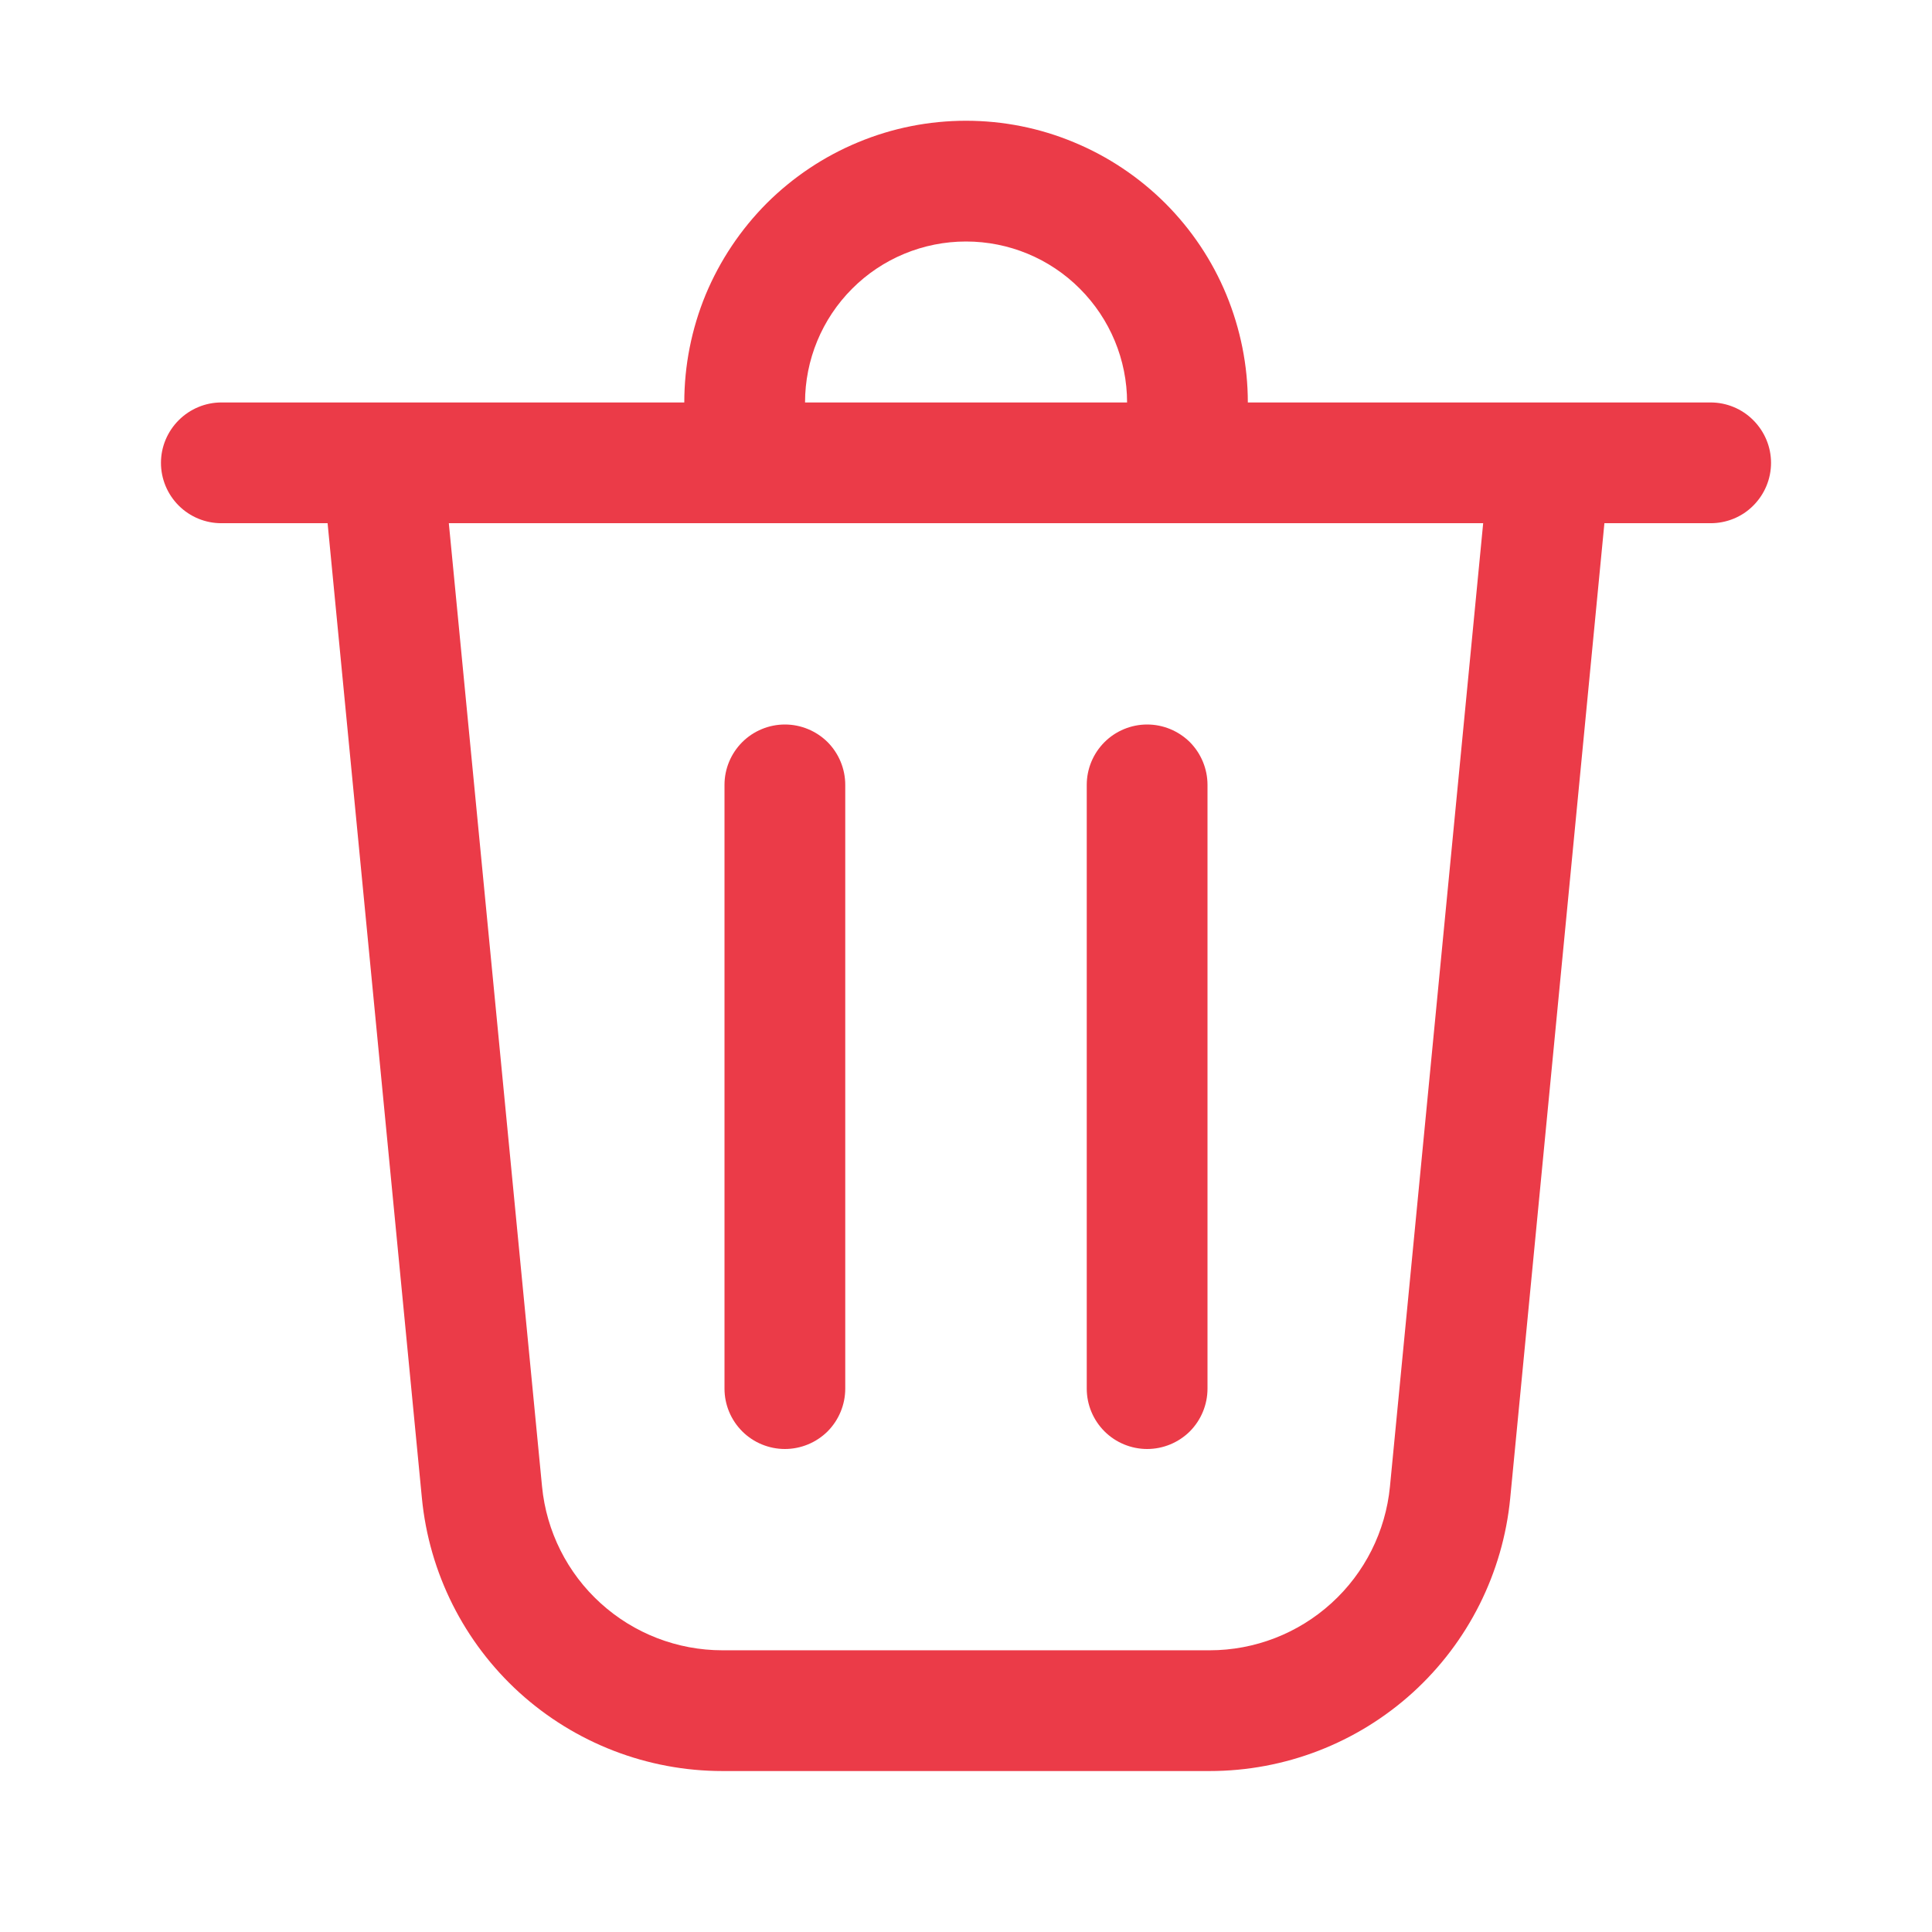 <svg width="16" height="16" viewBox="0 0 16 16" fill="none" xmlns="http://www.w3.org/2000/svg">
<rect width="16" height="16" fill="#1E1E1E"/>
<g id="medical sales- Sales">
<path d="M-1928 -349C-1928 -350.104 -1927.1 -351 -1926 -351H4861C4862.1 -351 4863 -350.105 4863 -349V2515C4863 2516.1 4862.1 2517 4861 2517H-1926C-1927.1 2517 -1928 2516.1 -1928 2515V-349Z" fill="#444444"/>
<path d="M-1926 -351V-350H4861V-351V-352H-1926V-351ZM4863 -349H4862V2515H4863H4864V-349H4863ZM4861 2517V2516H-1926V2517V2518H4861V2517ZM-1928 2515H-1927V-349H-1928H-1929V2515H-1928ZM-1926 2517V2516C-1926.55 2516 -1927 2515.55 -1927 2515H-1928H-1929C-1929 2516.66 -1927.66 2518 -1926 2518V2517ZM4863 2515H4862C4862 2515.55 4861.55 2516 4861 2516V2517V2518C4862.66 2518 4864 2516.66 4864 2515H4863ZM4861 -351V-350C4861.55 -350 4862 -349.552 4862 -349H4863H4864C4864 -350.657 4862.66 -352 4861 -352V-351ZM-1926 -351V-352C-1927.66 -352 -1929 -350.657 -1929 -349H-1928H-1927C-1927 -349.552 -1926.55 -350 -1926 -350V-351Z" fill="white" fill-opacity="0.1"/>
<g id="sales" clip-path="url(#clip0_67_10)">
<rect width="1620" height="1356" transform="translate(-1293 -102)" fill="#F0F0F3"/>
<g id="Frame 2095585160">
<g id="header">
<g id="Frame 1597881084">
<g clip-path="url(#clip1_67_10)">
<g id="button">
<rect x="-20" y="-12" width="93" height="40" rx="6" fill="white"/>
<g id="fluent:delete-24-regular">
<path id="Vector" d="M6.667 3.333H9.334C9.334 2.98 9.193 2.641 8.943 2.391C8.693 2.14 8.354 2 8 2C7.647 2 7.307 2.14 7.057 2.391C6.807 2.641 6.667 2.98 6.667 3.333ZM5.667 3.333C5.667 3.027 5.727 2.724 5.844 2.44C5.962 2.157 6.134 1.9 6.35 1.683C6.567 1.467 6.824 1.295 7.107 1.178C7.39 1.06 7.694 1 8 1C8.307 1 8.61 1.06 8.893 1.178C9.176 1.295 9.433 1.467 9.65 1.683C9.867 1.9 10.039 2.157 10.156 2.44C10.273 2.724 10.334 3.027 10.334 3.333H14.167C14.299 3.333 14.427 3.386 14.52 3.48C14.614 3.574 14.667 3.701 14.667 3.833C14.667 3.966 14.614 4.093 14.52 4.187C14.427 4.281 14.299 4.333 14.167 4.333H13.287L12.507 12.407C12.447 13.026 12.159 13.6 11.699 14.018C11.238 14.436 10.639 14.667 10.018 14.667H5.983C5.361 14.667 4.762 14.435 4.302 14.018C3.842 13.6 3.554 13.026 3.494 12.407L2.713 4.333H1.833C1.701 4.333 1.574 4.281 1.48 4.187C1.386 4.093 1.333 3.966 1.333 3.833C1.333 3.701 1.386 3.574 1.48 3.48C1.574 3.386 1.701 3.333 1.833 3.333H5.667ZM7 6.5C7 6.367 6.947 6.24 6.854 6.146C6.76 6.053 6.633 6 6.5 6C6.368 6 6.24 6.053 6.147 6.146C6.053 6.24 6 6.367 6 6.5V11.5C6 11.633 6.053 11.76 6.147 11.854C6.24 11.947 6.368 12 6.5 12C6.633 12 6.76 11.947 6.854 11.854C6.947 11.76 7 11.633 7 11.5V6.5ZM9.5 6C9.633 6 9.76 6.053 9.854 6.146C9.947 6.24 10 6.367 10 6.5V11.5C10 11.633 9.947 11.76 9.854 11.854C9.76 11.947 9.633 12 9.5 12C9.368 12 9.24 11.947 9.147 11.854C9.053 11.76 9 11.633 9 11.5V6.5C9 6.367 9.053 6.24 9.147 6.146C9.24 6.053 9.368 6 9.5 6ZM4.489 12.311C4.525 12.682 4.698 13.027 4.974 13.277C5.25 13.528 5.61 13.667 5.983 13.667H10.018C10.39 13.667 10.75 13.528 11.026 13.277C11.302 13.027 11.475 12.682 11.511 12.311L12.283 4.333H3.717L4.489 12.311Z" fill="#EB3B48"/>
</g>
</g>
</g>
</g>
</g>
</g>
</g>
</g>
<defs>
<clipPath id="clip0_67_10">
<rect width="1620" height="1356" fill="white" transform="translate(-1293 -102)"/>
</clipPath>
<clipPath id="clip1_67_10">
<rect x="-1006" y="-12" width="1318" height="40" rx="10" fill="white"/>
</clipPath>
</defs>
</svg>
